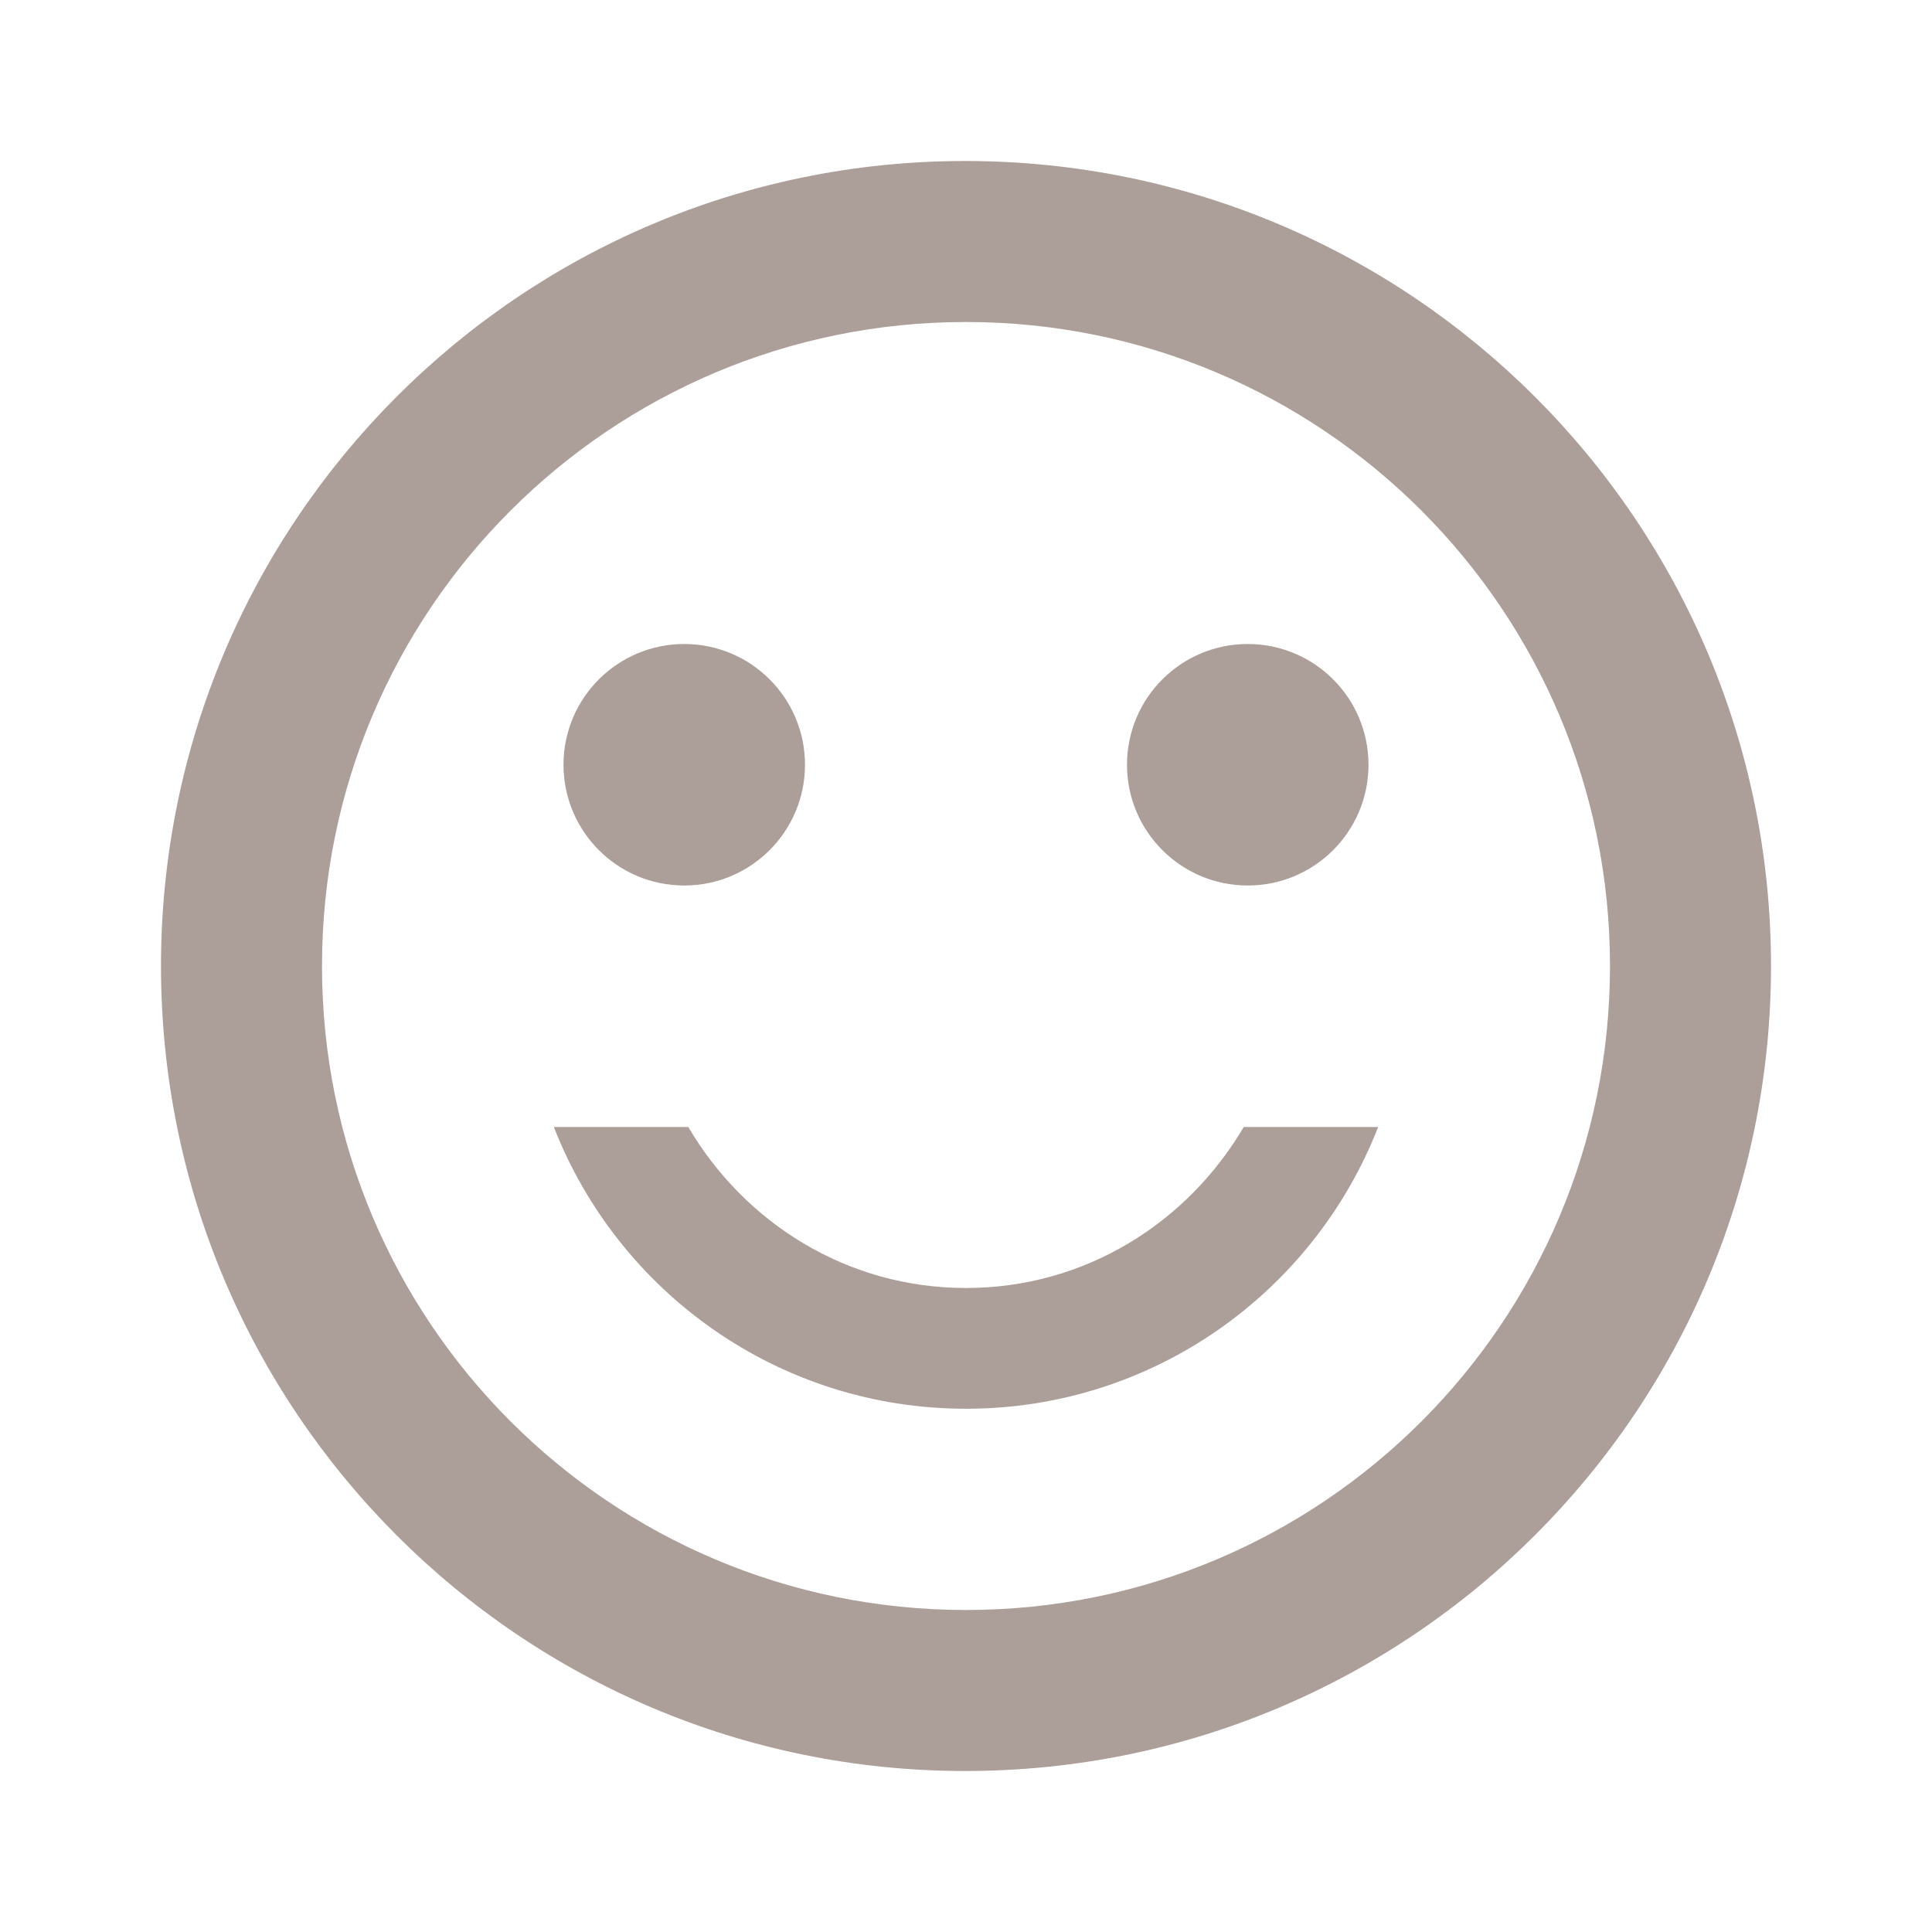 <svg xmlns="http://www.w3.org/2000/svg" height="24px" viewBox="0 0 24 24" width="24px" fill="#AC9E99">
  <path d="M0 0h24v24H0V0z" fill="none"/>
  <circle cx="15.5" cy="9.5" r="1.5"/>
  <circle cx="8.5" cy="9.5" r="1.5"/>
  <path
    d="M12 16c-1.48 0-2.75-.81-3.45-2H6.88c.8 2.05 2.79 3.5 5.12 3.5s4.32-1.45 5.12-3.5h-1.67c-.7 1.19-1.97 2-3.45 2zm-.01-14C6.47 2 2 6.48 2 12s4.47 10 9.99 10C17.52 22 22 17.52 22 12S17.52 2 11.99 2zM12 20c-4.42 0-8-3.58-8-8s3.58-8 8-8 8 3.58 8 8-3.58 8-8 8z"/>
</svg>
